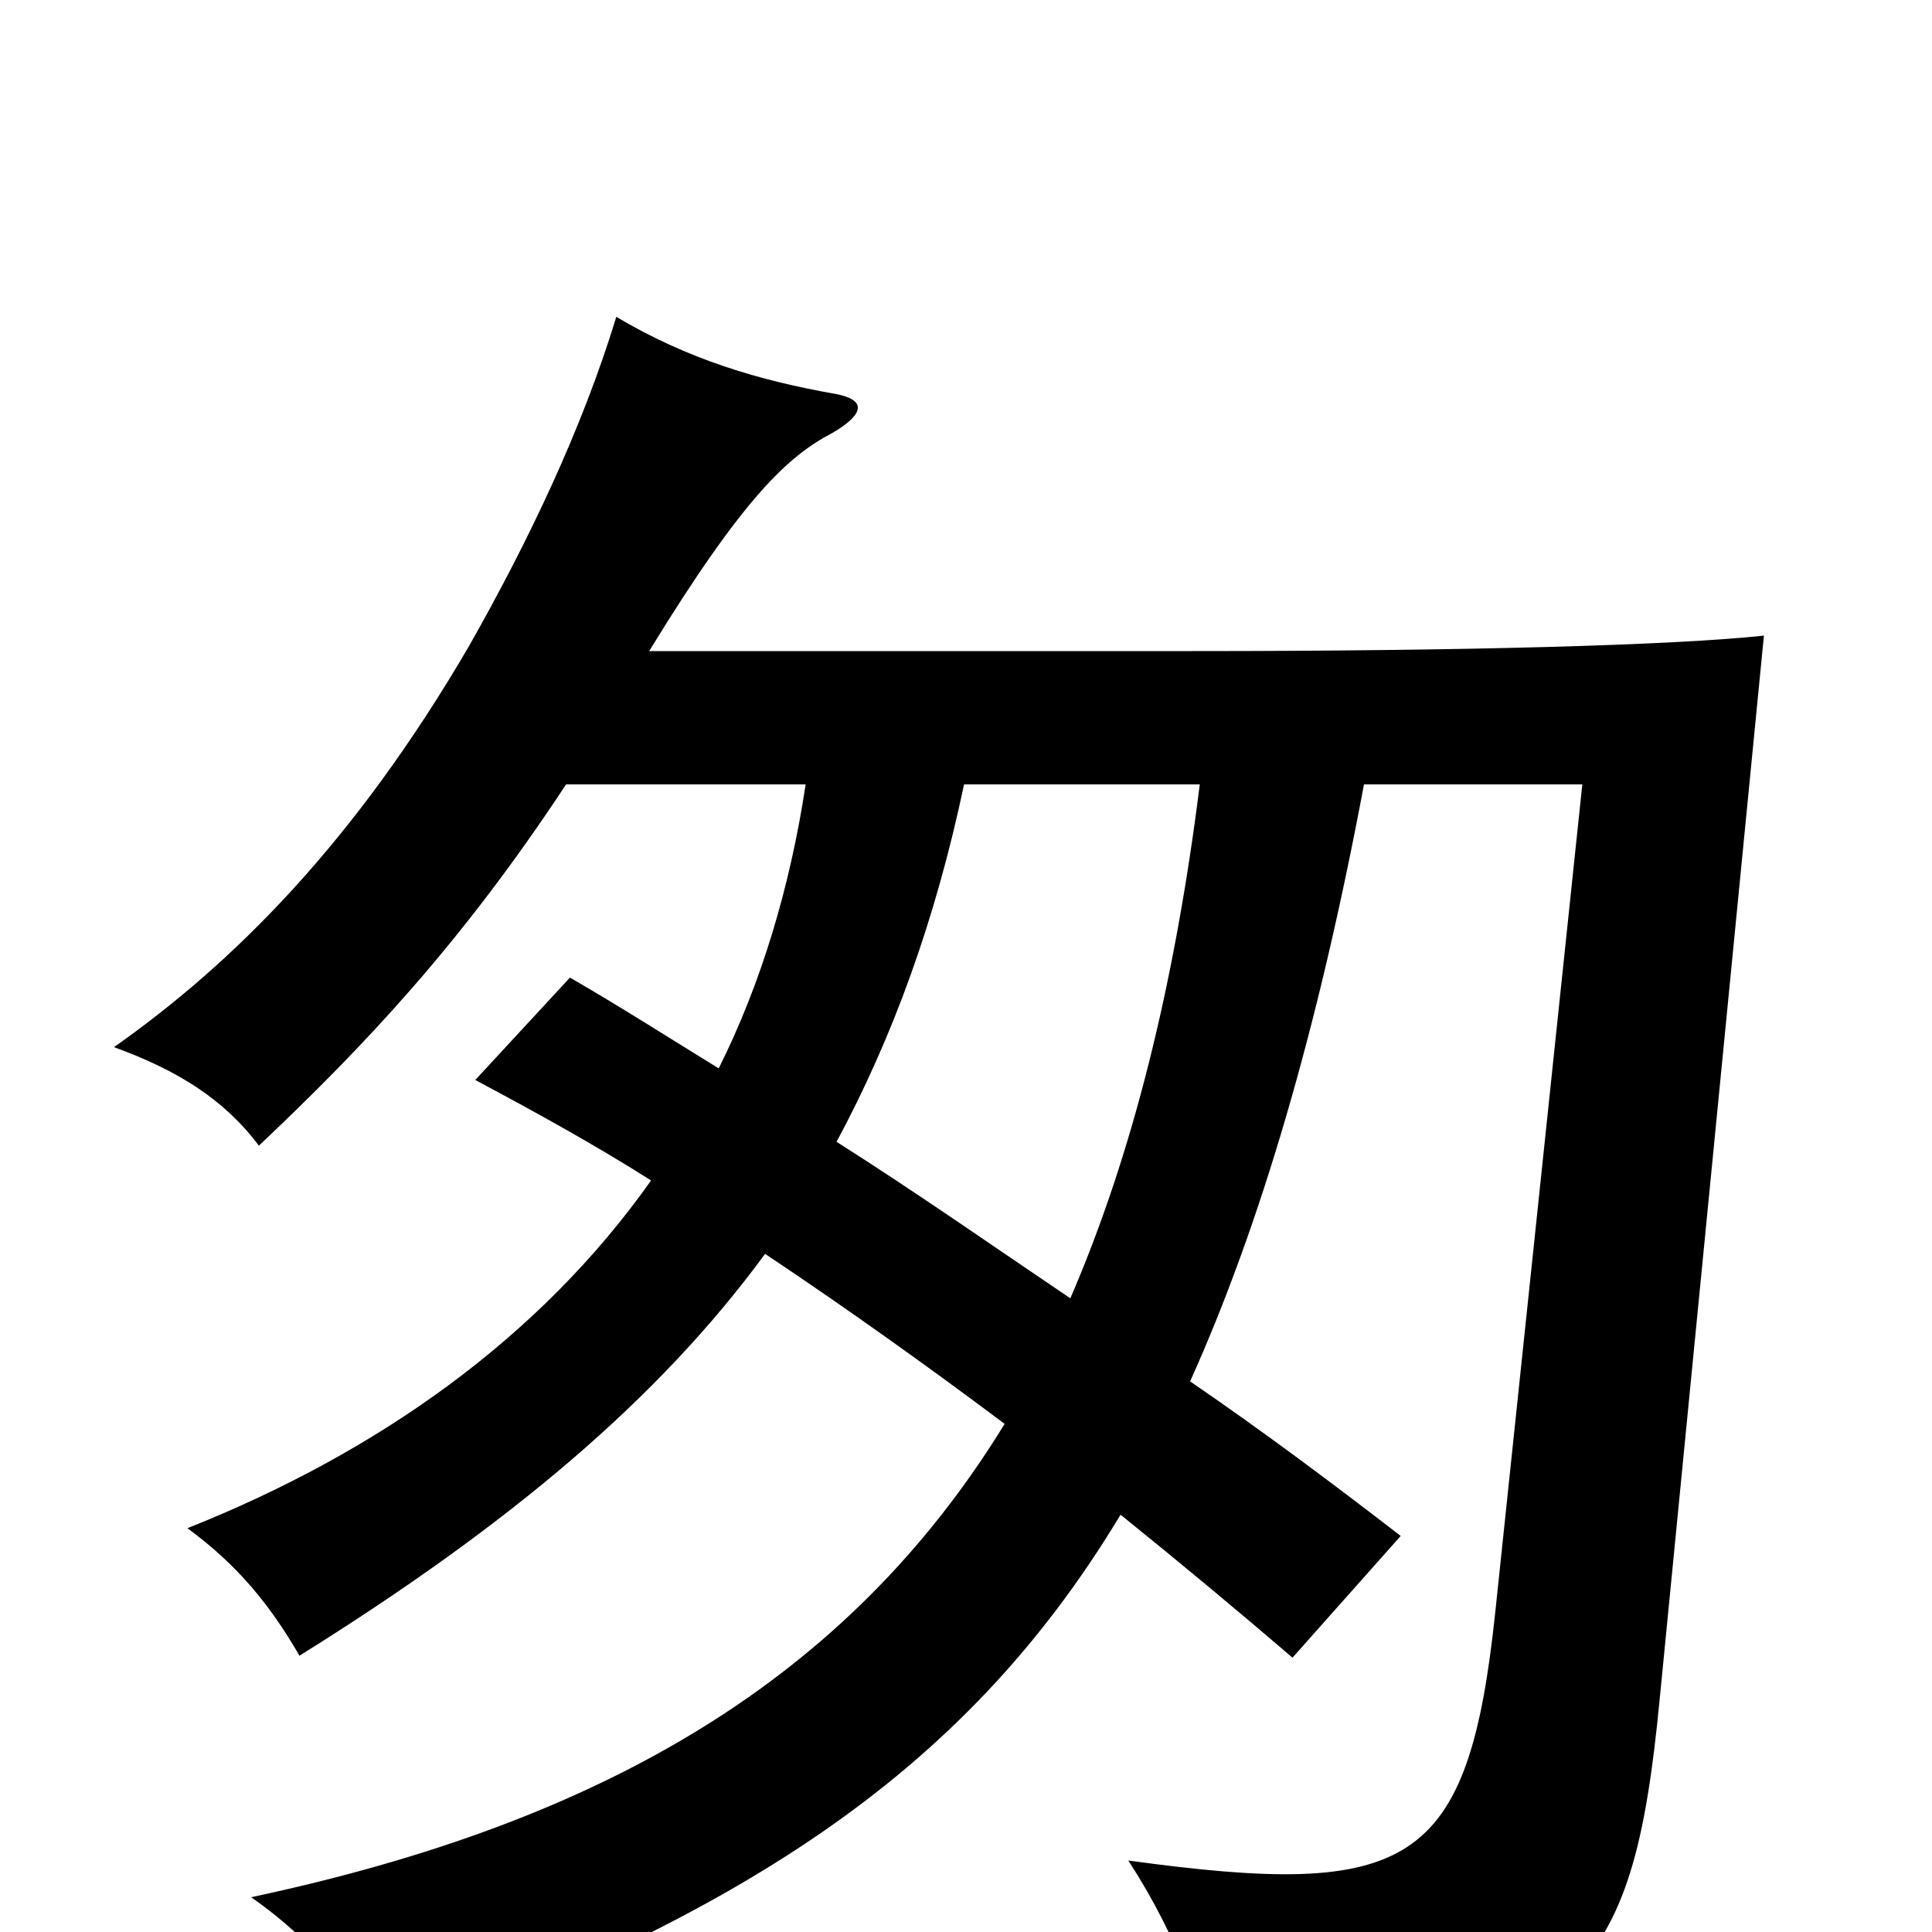 <svg xmlns="http://www.w3.org/2000/svg" viewBox="0 -1000 1000 1000">
	<path fill="#000000" d="M417 -594C409 -541 394 -491 372 -447C346 -463 321 -479 295 -494L246 -441C276 -425 307 -408 337 -389C279 -307 195 -248 97 -209C123 -190 140 -169 155 -143C264 -211 341 -276 396 -351C438 -323 480 -293 520 -263C439 -131 313 -57 130 -18C163 5 185 33 197 60C379 -8 497 -78 580 -216C611 -191 641 -166 669 -142L725 -205C690 -232 654 -259 616 -285C652 -365 682 -466 706 -594H819L774 -166C760 -33 730 -17 584 -37C610 3 626 46 627 77C819 59 845 24 859 -120L913 -671C866 -666 759 -663 617 -663H336C385 -743 408 -764 431 -776C448 -786 448 -793 433 -796C393 -803 356 -814 319 -836C301 -777 273 -719 243 -666C183 -563 120 -501 59 -458C92 -446 116 -431 134 -407C189 -459 239 -512 293 -594ZM621 -594C608 -490 586 -402 554 -328C514 -355 474 -383 433 -409C462 -463 484 -523 499 -594Z"/>
</svg>